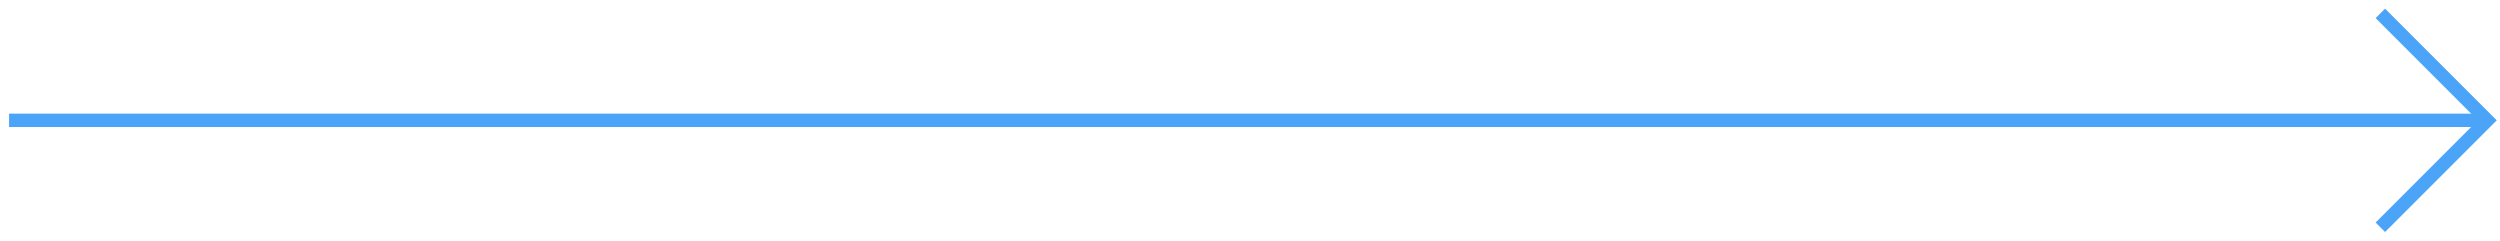 <?xml version="1.0" encoding="UTF-8" standalone="no"?>
<svg
   xmlns:dc="http://purl.org/dc/elements/1.1/"
   xmlns:cc="http://creativecommons.org/ns#"
   xmlns:rdf="http://www.w3.org/1999/02/22-rdf-syntax-ns#"
   xmlns:svg="http://www.w3.org/2000/svg"
   xmlns="http://www.w3.org/2000/svg"
   xmlns:sodipodi="http://sodipodi.sourceforge.net/DTD/sodipodi-0.dtd"
   xmlns:inkscape="http://www.inkscape.org/namespaces/inkscape"
   width="187"
   height="18"
   viewBox="0 0 187 18"
   version="1.1"
   id="svg1503"
   sodipodi:docname="arrow-right-l.svg"
   inkscape:version="0.92.1 r15371">
  <defs
     id="defs1507" />
  <sodipodi:namedview
     pagecolor="#ffffff"
     bordercolor="#666666"
     borderopacity="1"
     objecttolerance="10"
     gridtolerance="10"
     guidetolerance="10"
     inkscape:pageopacity="0"
     inkscape:pageshadow="2"
     inkscape:window-width="1920"
     inkscape:window-height="1137"
     id="namedview1505"
     showgrid="false"
     inkscape:zoom="8.8372093"
     inkscape:cx="94.978222"
     inkscape:cy="9"
     inkscape:window-x="-8"
     inkscape:window-y="-8"
     inkscape:window-maximized="1"
     inkscape:current-layer="svg1503" />
  <title
     id="title1495">8B7B59FD-1535-44FB-9121-C57A3562C75E</title>
  <path
     style="fill:#4ba4f7;fill-rule:evenodd;stroke-width:2.101"
     inkscape:connector-curvature="0"
     id="path1497"
     d="M 0.679,8.5 H 186.05 v 1 H 0.679 Z" />
  <path
     style="fill:none;fill-rule:evenodd;stroke:#4ba4f7"
     inkscape:connector-curvature="0"
     id="path1499"
     d="m 178.05,1 8,8 -8,8" />
</svg>
